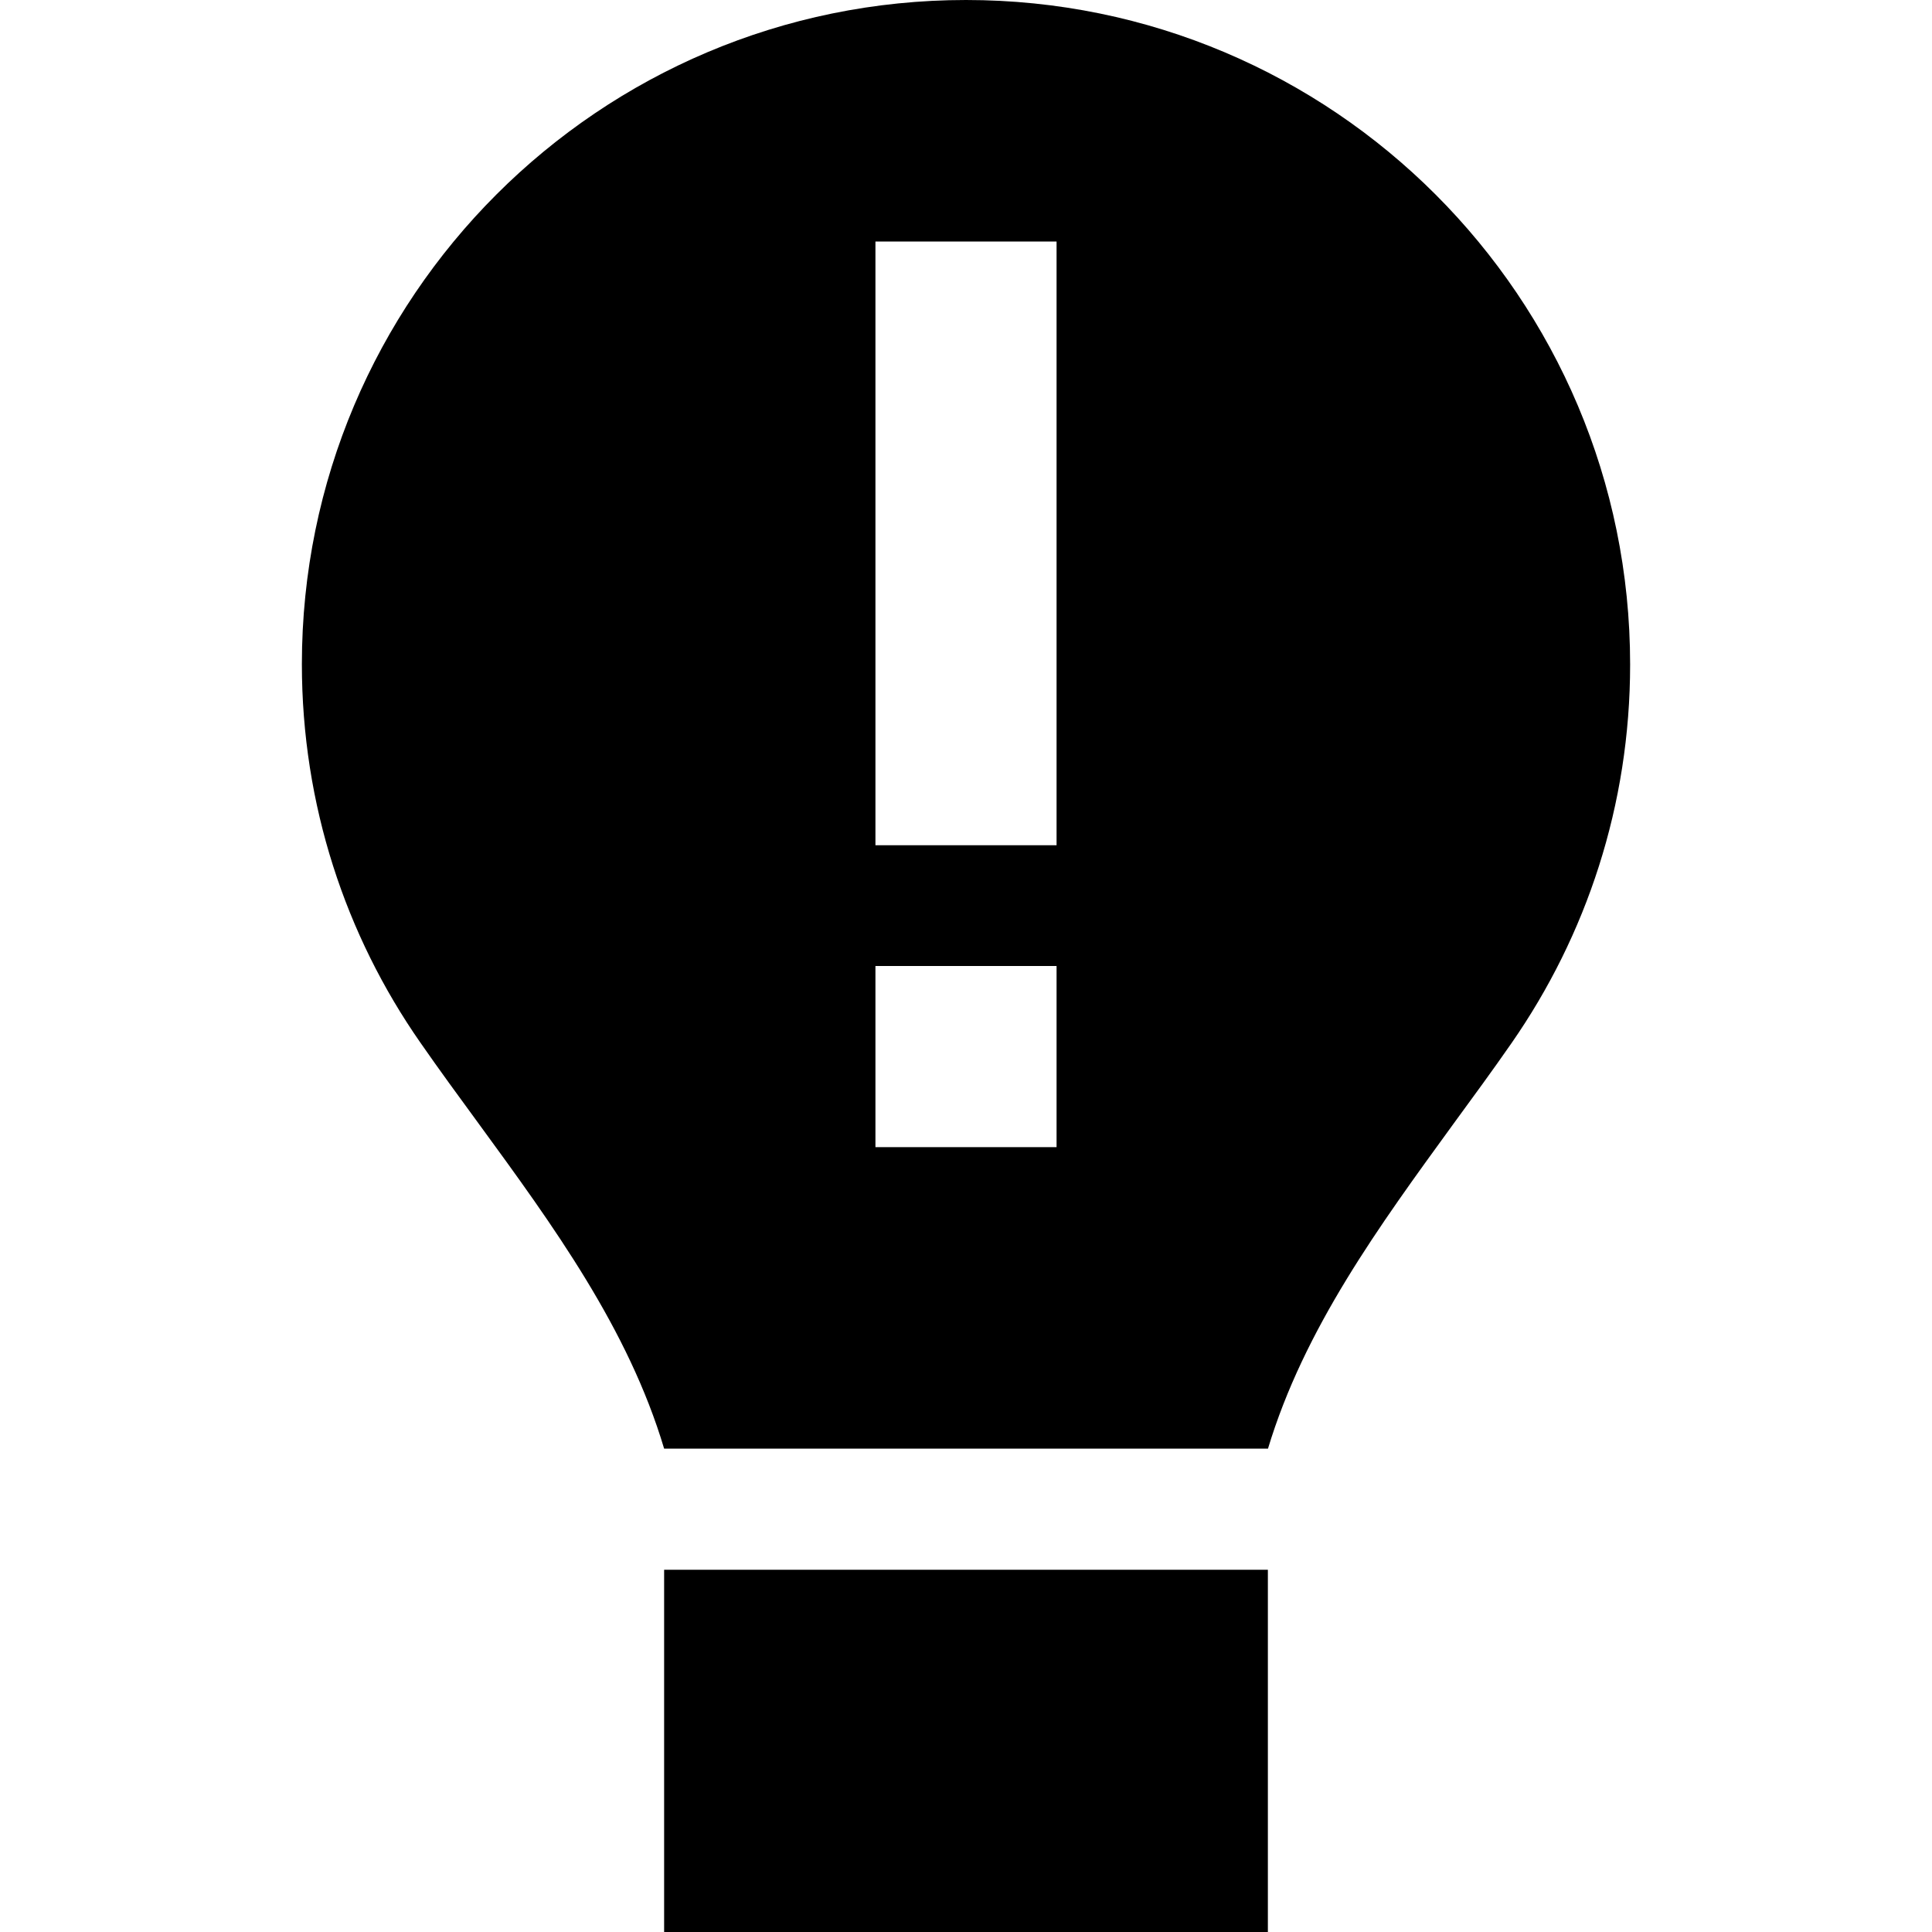 <svg xmlns="http://www.w3.org/2000/svg" width="24" height="24" viewBox="0 0 384 512"><path d="M272 384c9.6-31.9 29.5-59.1 49.2-86.2c0 0 0 0 0 0c5.2-7.1 10.4-14.2 15.4-21.4c19.8-28.5 31.4-63 31.4-100.3C368 78.8 289.2 0 192 0S16 78.8 16 176c0 37.3 11.6 71.9 31.4 100.3c5 7.2 10.2 14.3 15.4 21.4c0 0 0 0 0 0c19.8 27.1 39.7 54.4 49.2 86.2l160 0zM112 416l0 96 160 0 0-96-160 0zM216 64l0 24 0 112 0 24-48 0 0-24 0-112 0-24 48 0zM168 304l0-48 48 0 0 48-48 0z"/></svg>